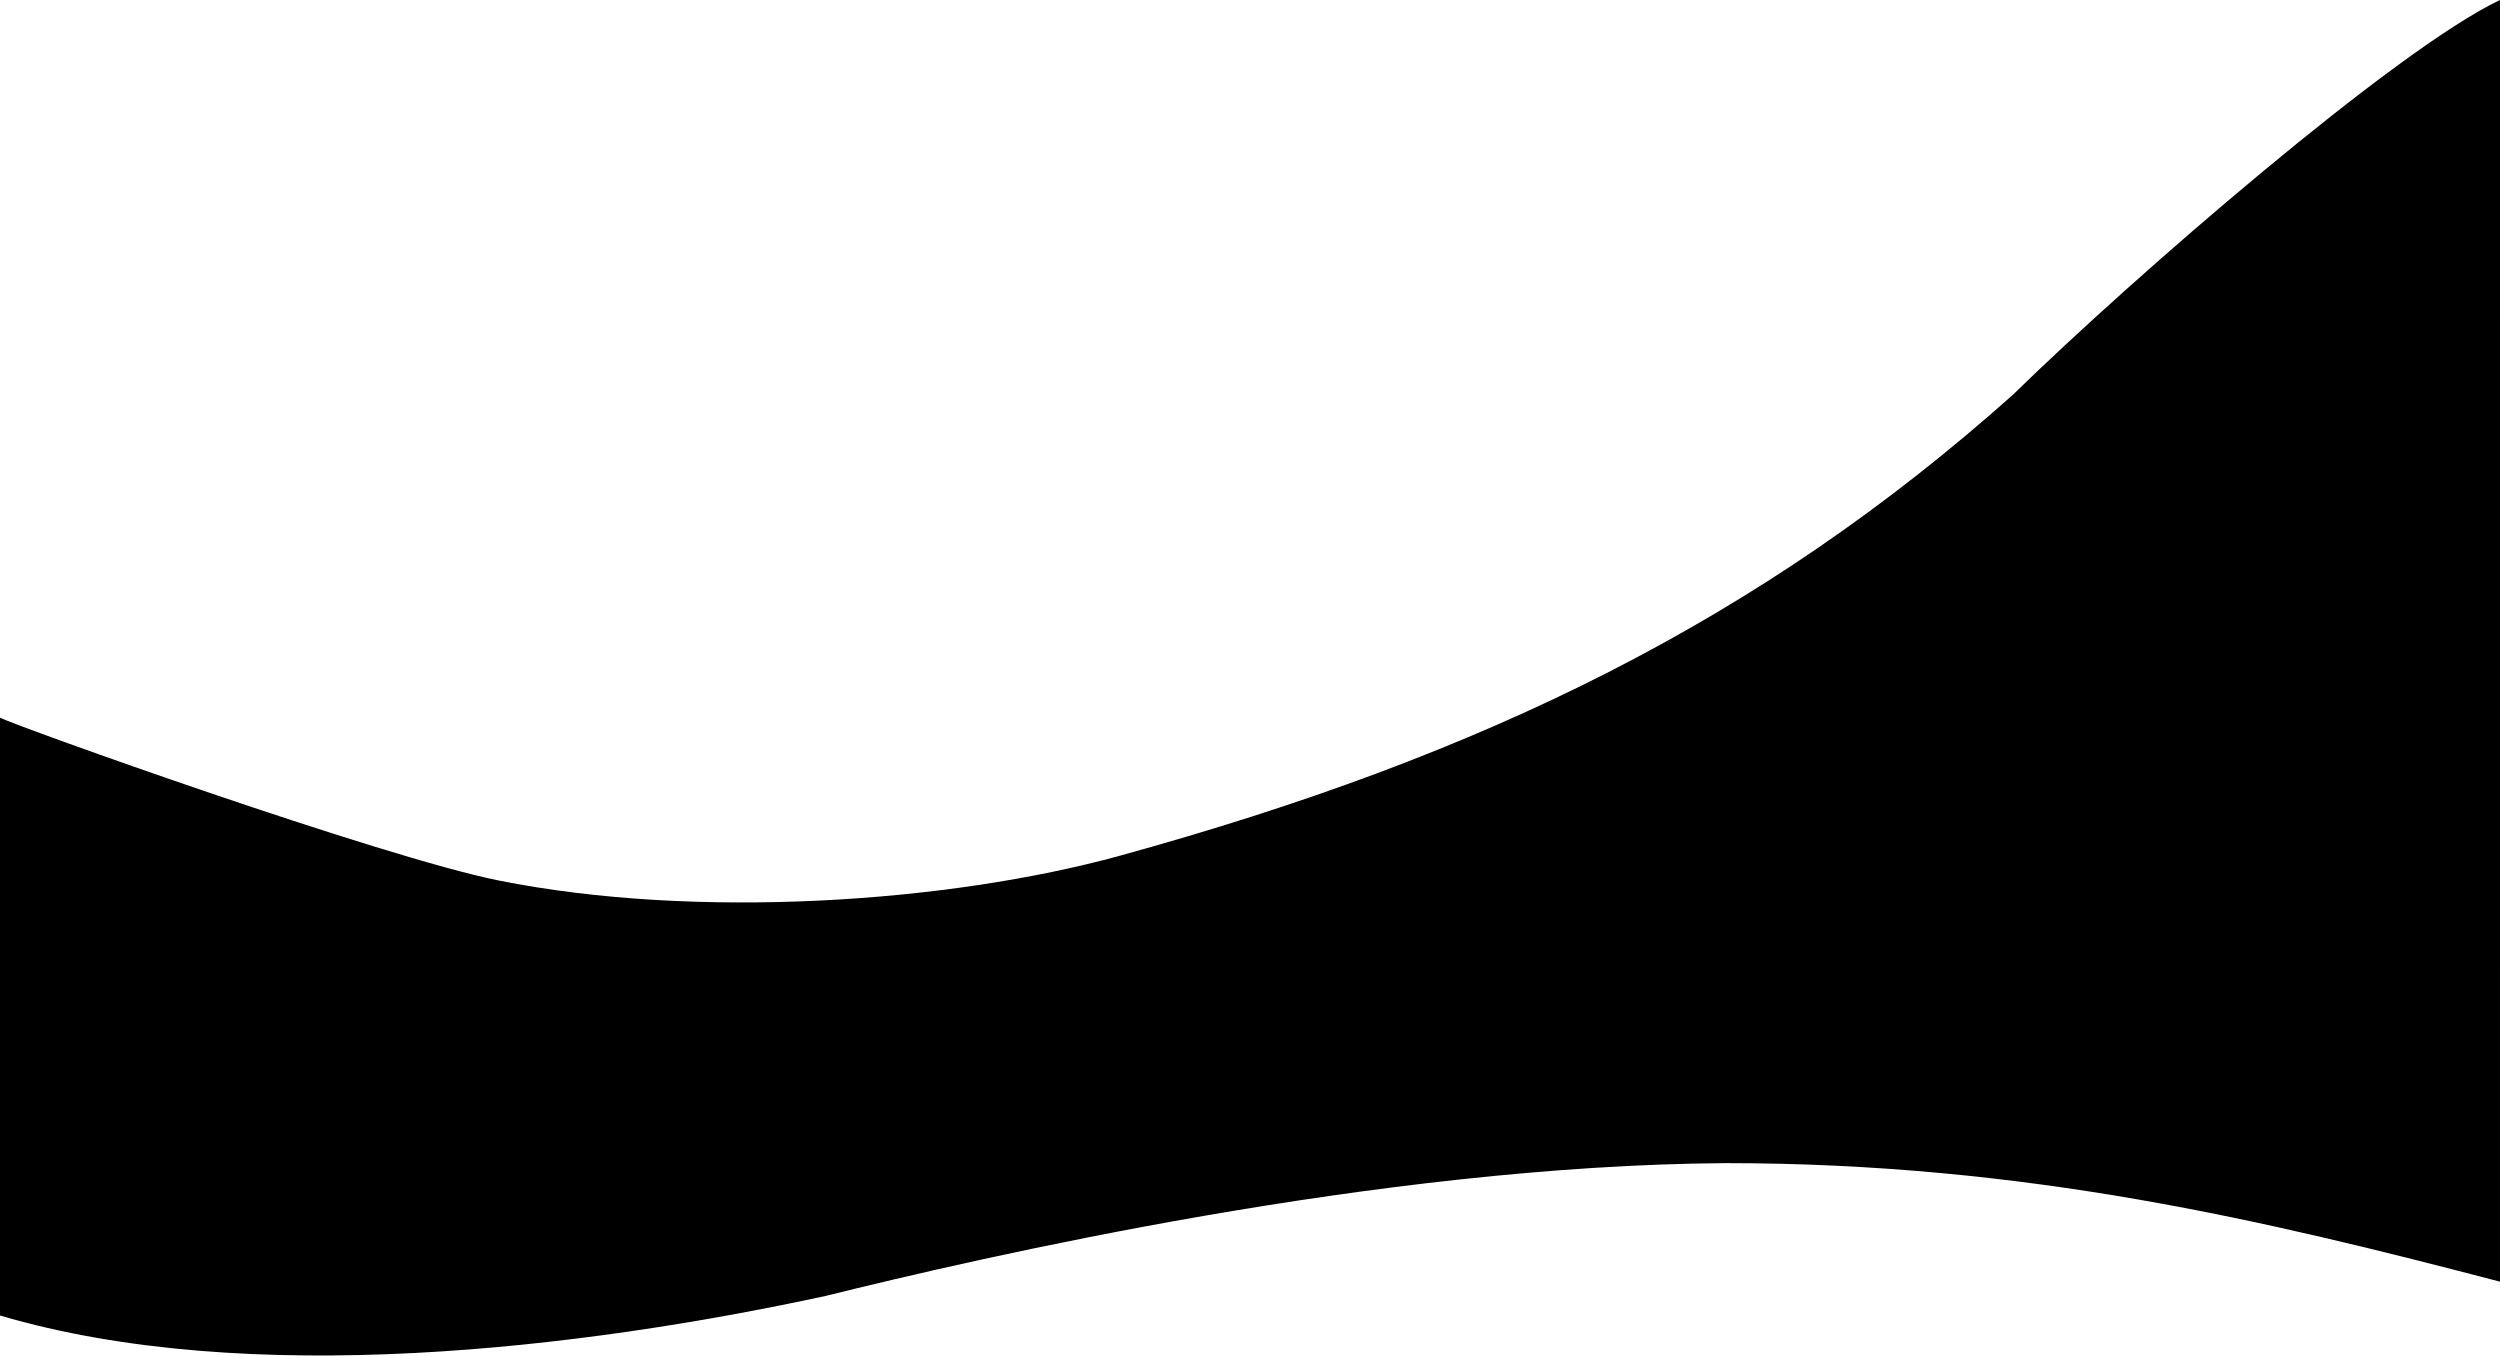 <svg id="Layer_1" data-name="Layer 1" xmlns="http://www.w3.org/2000/svg" viewBox="0 0 504.051 273.297"><title>comfort-blob</title><path d="M504.048,258.412c-47.232-12.337-95.365-23.906-156.2-23.9-69.849.467-149.643,18.9-181.406,26.781C117,271.979,50,279.979,0,265.232V144.7c3.148,1.663,76.828,28.072,100.548,32.825,39.749,7.966,90.711,4.511,125.225-4.989C299.542,152.217,355,124.979,405.866,79.569,430,55.979,483,9.979,504.051,0Z" transform="translate(0 0)"/></svg>